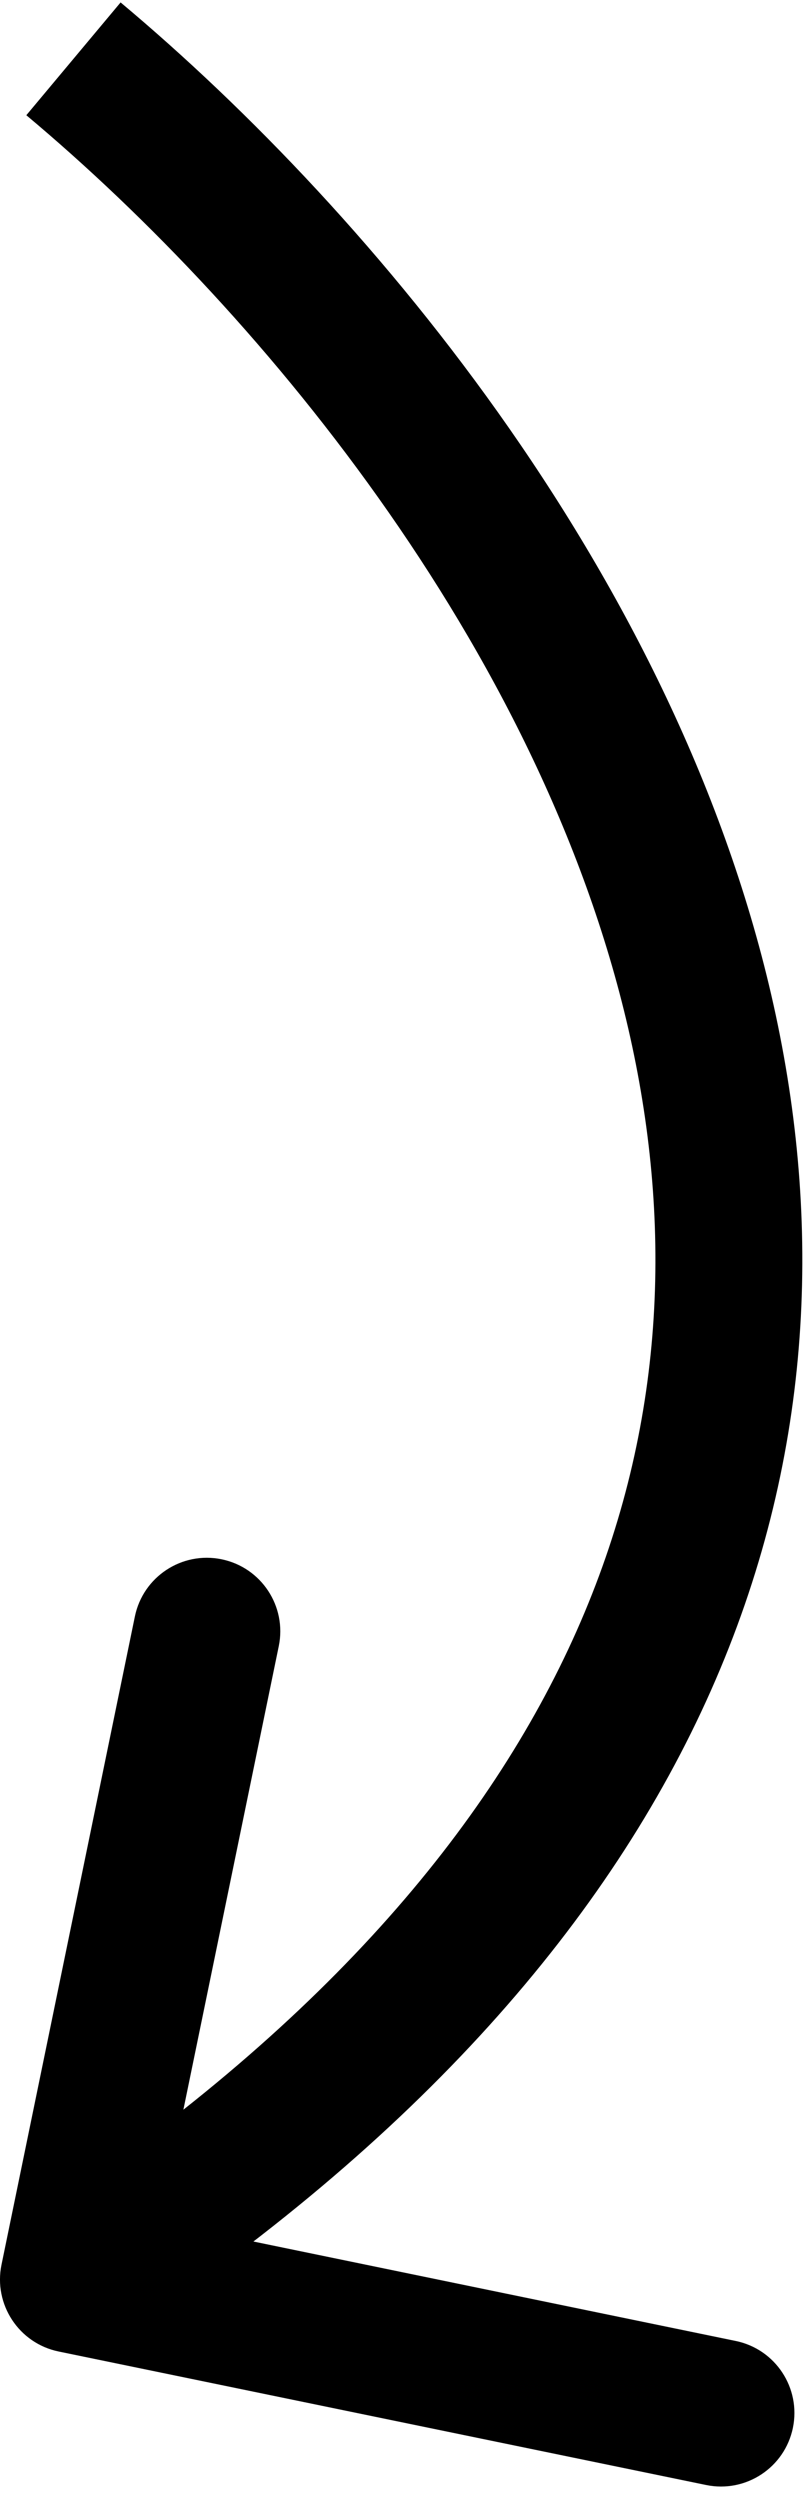 <svg width="55" height="170" viewBox="0 0 55 170" fill="none" xmlns="http://www.w3.org/2000/svg">
<path d="M3.992 159.897C1.287 159.34 -0.454 156.696 0.103 153.991L9.181 109.917C9.738 107.212 12.383 105.471 15.087 106.028C17.792 106.585 19.533 109.229 18.976 111.934L10.906 151.111L50.084 159.181C52.788 159.738 54.529 162.382 53.972 165.087C53.415 167.791 50.771 169.532 48.066 168.975L3.992 159.897ZM8.209 0.165C25.505 14.635 46.602 39.983 52.815 69.068C55.949 83.739 55.297 99.406 48.392 114.953C41.5 130.47 28.553 145.479 7.75 159.176L2.251 150.824C21.848 137.921 33.309 124.276 39.253 110.894C45.183 97.542 45.793 84.066 43.036 71.157C37.466 45.083 18.163 21.531 1.792 7.835L8.209 0.165Z" fill="black"/>
</svg>
